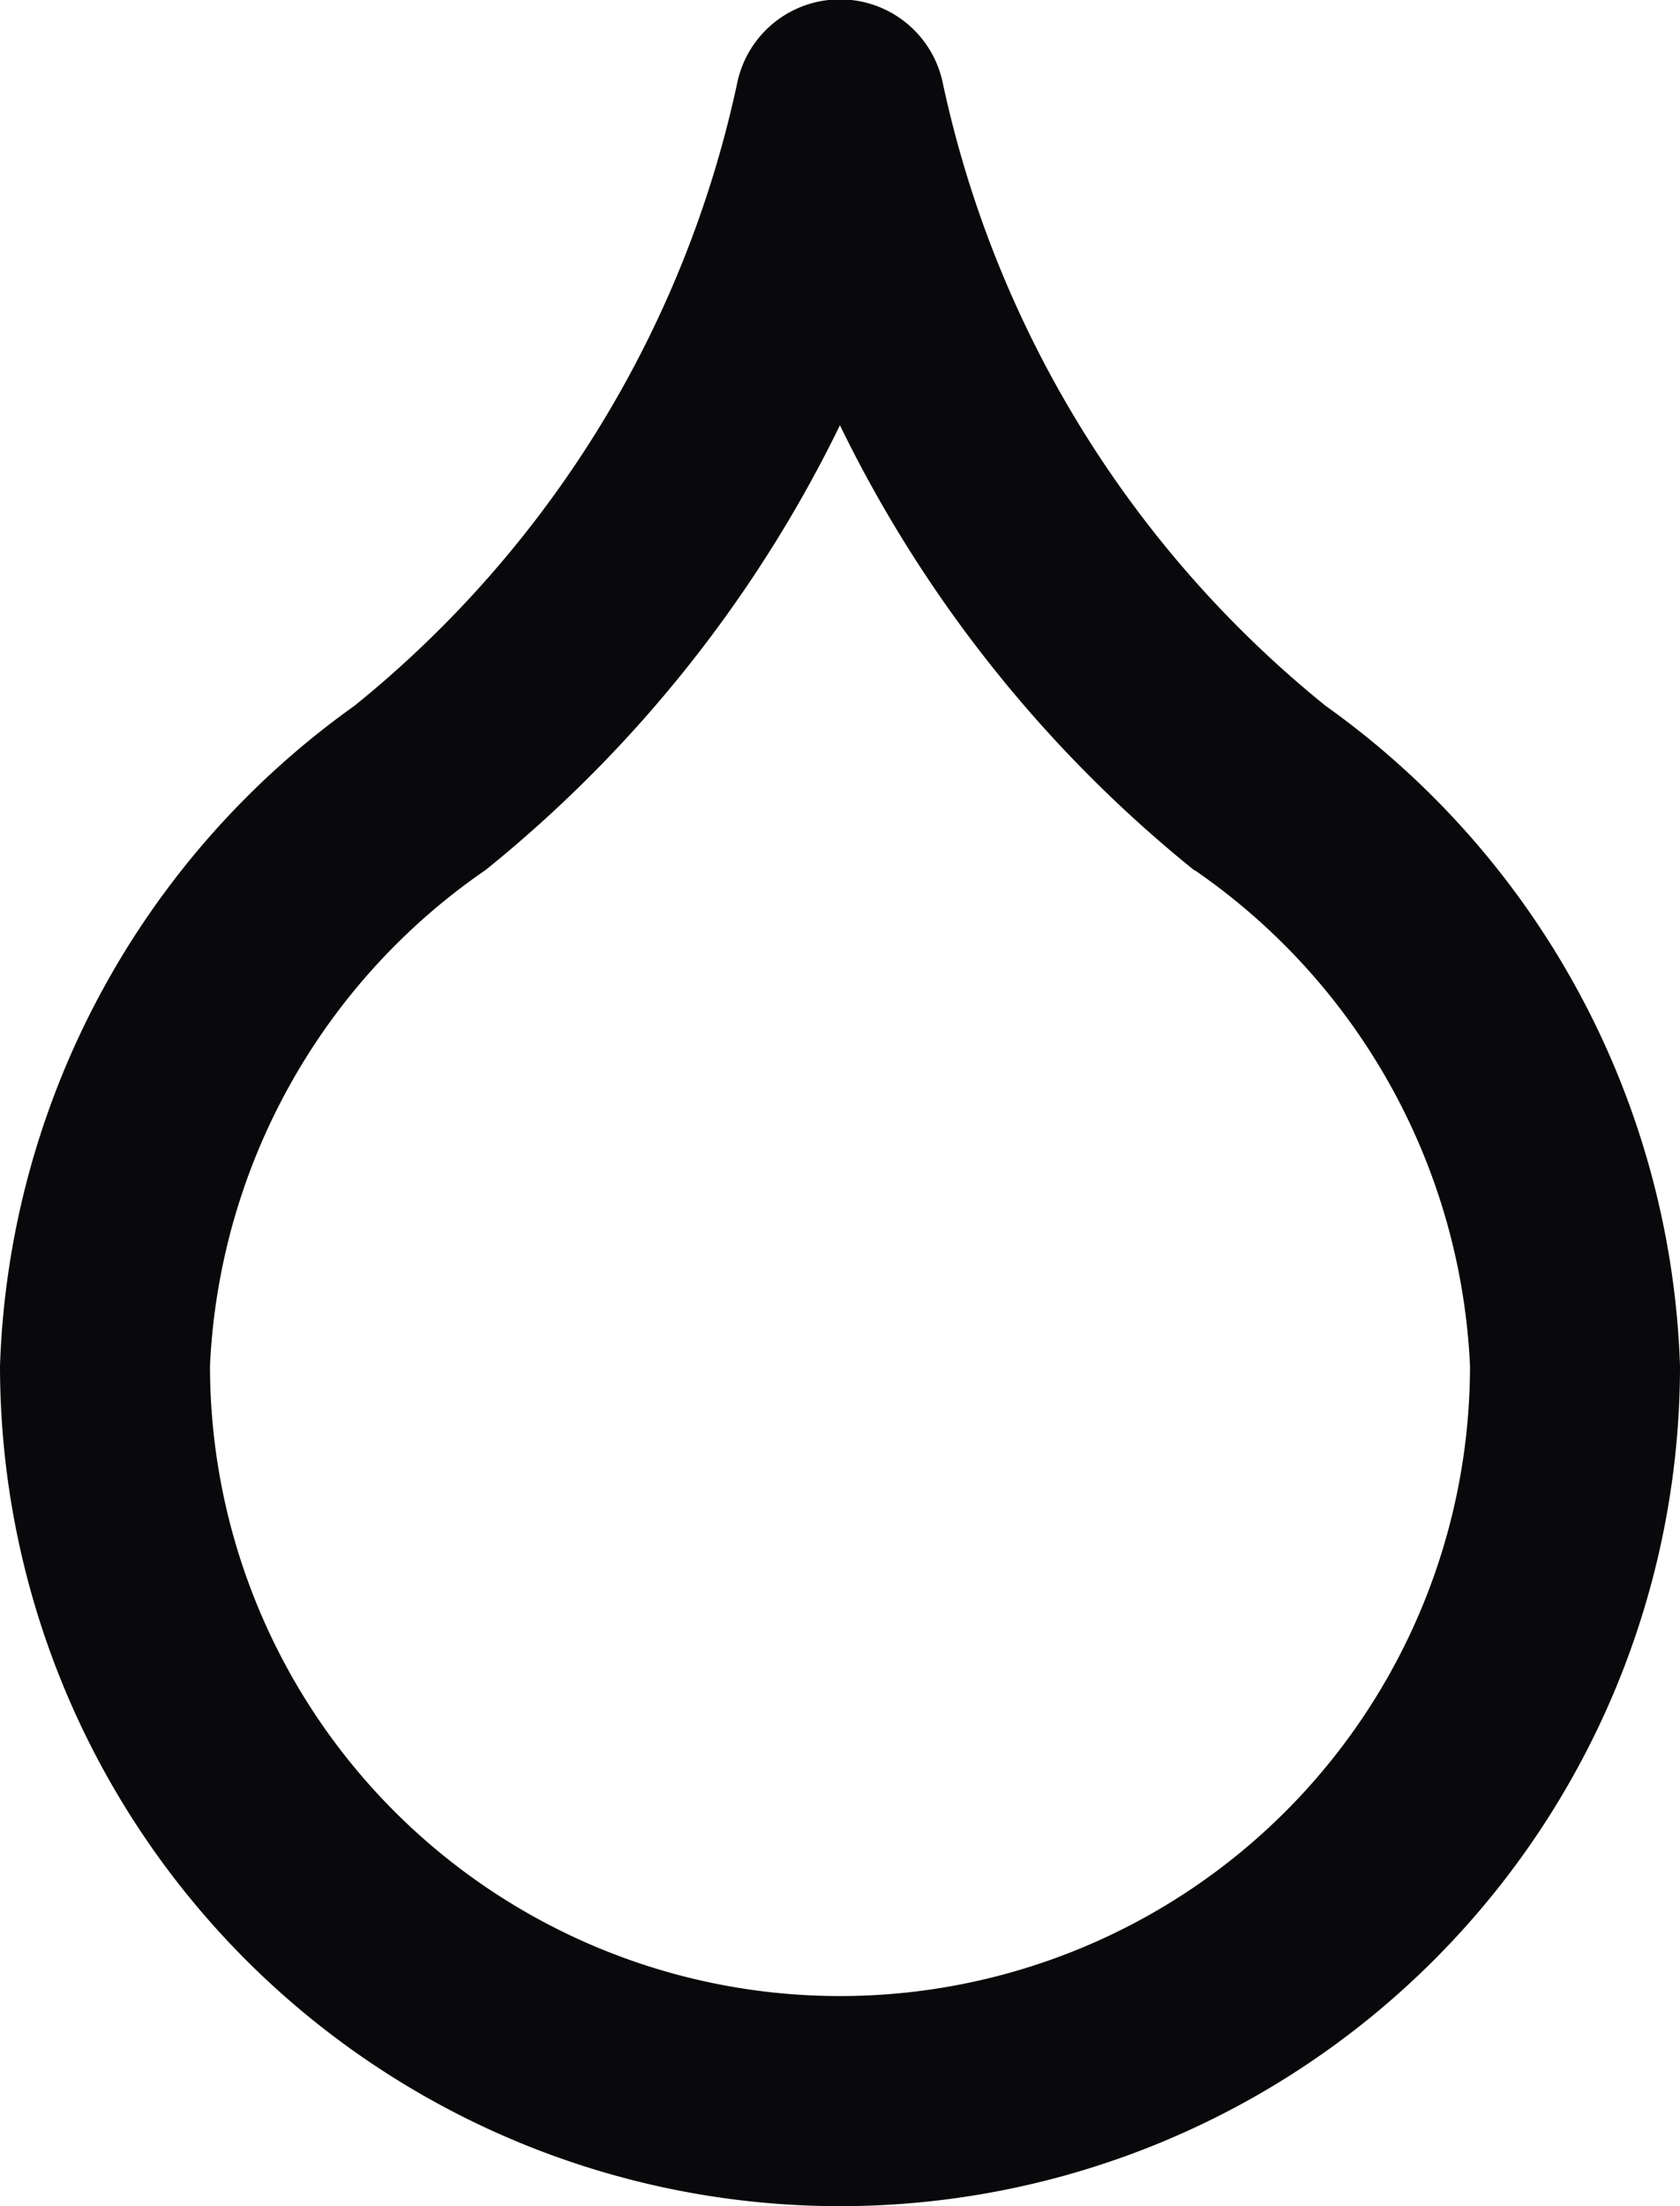 <svg id="droplet" xmlns="http://www.w3.org/2000/svg" width="16" height="21" viewBox="0 0 16 21">
  <path id="Vector" d="M8,1,8.981.8A1,1,0,0,0,7.019.8ZM8,21a8,8,0,0,0,5.657-2.343l-1.414-1.414A6,6,0,0,1,8,19Zm5.657-2.343A8,8,0,0,0,16,13H14a6,6,0,0,1-1.757,4.243ZM16,13a8.044,8.044,0,0,0-3.375-6.281L11.375,8.281A6.063,6.063,0,0,1,14,13ZM12.625,6.719A10.429,10.429,0,0,1,8.981.8L7.019,1.2a12.428,12.428,0,0,0,4.356,7.085ZM7.019.8A10.429,10.429,0,0,1,3.375,6.719L4.625,8.281A12.428,12.428,0,0,0,8.981,1.2ZM3.375,6.719A8.043,8.043,0,0,0,0,13H2A6.063,6.063,0,0,1,4.625,8.281ZM0,13a8,8,0,0,0,2.343,5.657l1.414-1.414A6,6,0,0,1,2,13Zm2.343,5.657A8,8,0,0,0,8,21V19a6,6,0,0,1-4.243-1.757Z" fill="#09090b"/>
</svg>
